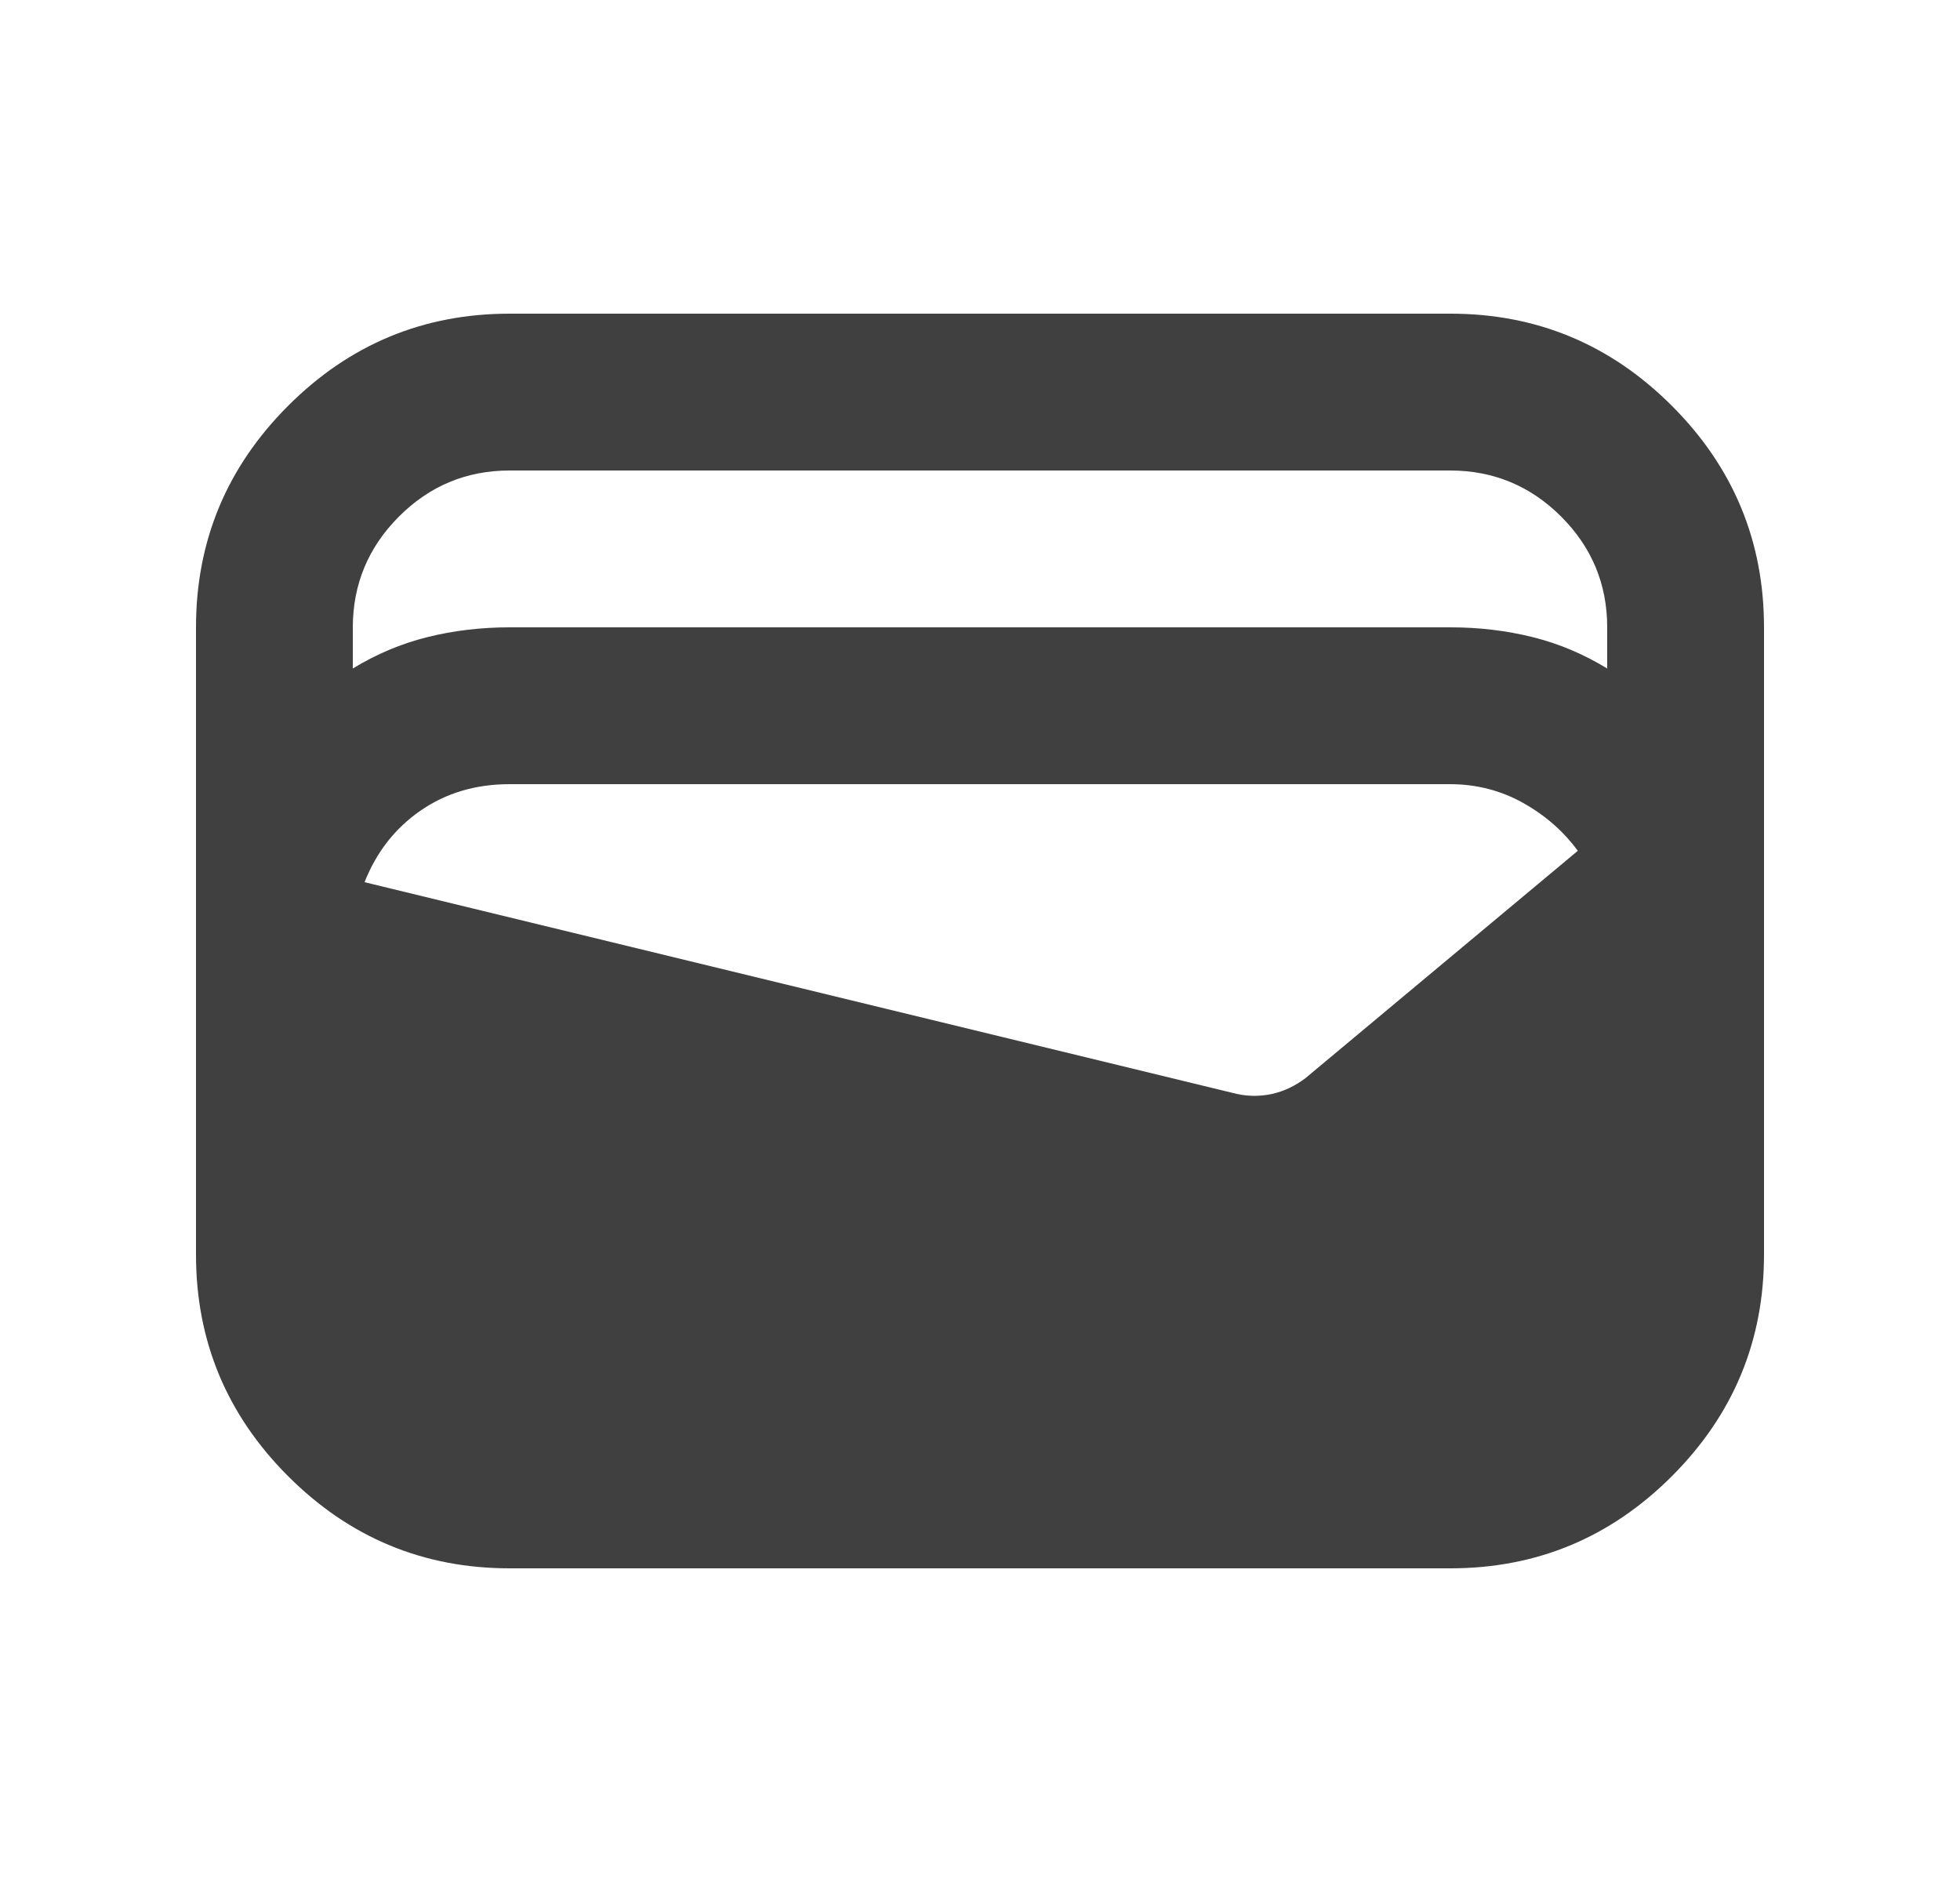 <svg width="25" height="24" viewBox="0 0 25 24" fill="none" xmlns="http://www.w3.org/2000/svg">
<path d="M6.5 20C5.4 20 4.458 19.608 3.675 18.825C2.892 18.042 2.5 17.1 2.5 16V8C2.5 6.9 2.892 5.958 3.675 5.175C4.458 4.392 5.4 4 6.5 4H18.5C19.6 4 20.542 4.392 21.325 5.175C22.108 5.958 22.5 6.9 22.5 8V16C22.5 17.1 22.108 18.042 21.325 18.825C20.542 19.608 19.6 20 18.5 20H6.5ZM6.5 8H18.5C18.867 8 19.217 8.042 19.55 8.125C19.883 8.208 20.2 8.342 20.5 8.525V8C20.5 7.45 20.304 6.979 19.913 6.588C19.522 6.197 19.051 6.001 18.5 6H6.5C5.95 6 5.479 6.196 5.088 6.588C4.697 6.98 4.501 7.451 4.5 8V8.525C4.8 8.342 5.117 8.208 5.45 8.125C5.783 8.042 6.133 8 6.5 8ZM4.65 11.25L15.775 13.95C15.925 13.983 16.075 13.983 16.225 13.95C16.375 13.917 16.517 13.85 16.65 13.75L20.125 10.85C19.942 10.6 19.708 10.396 19.425 10.238C19.142 10.08 18.833 10.001 18.5 10H6.5C6.067 10 5.688 10.113 5.363 10.338C5.038 10.563 4.801 10.867 4.65 11.25Z" fill="black" fill-opacity="0.75"/>
</svg>
